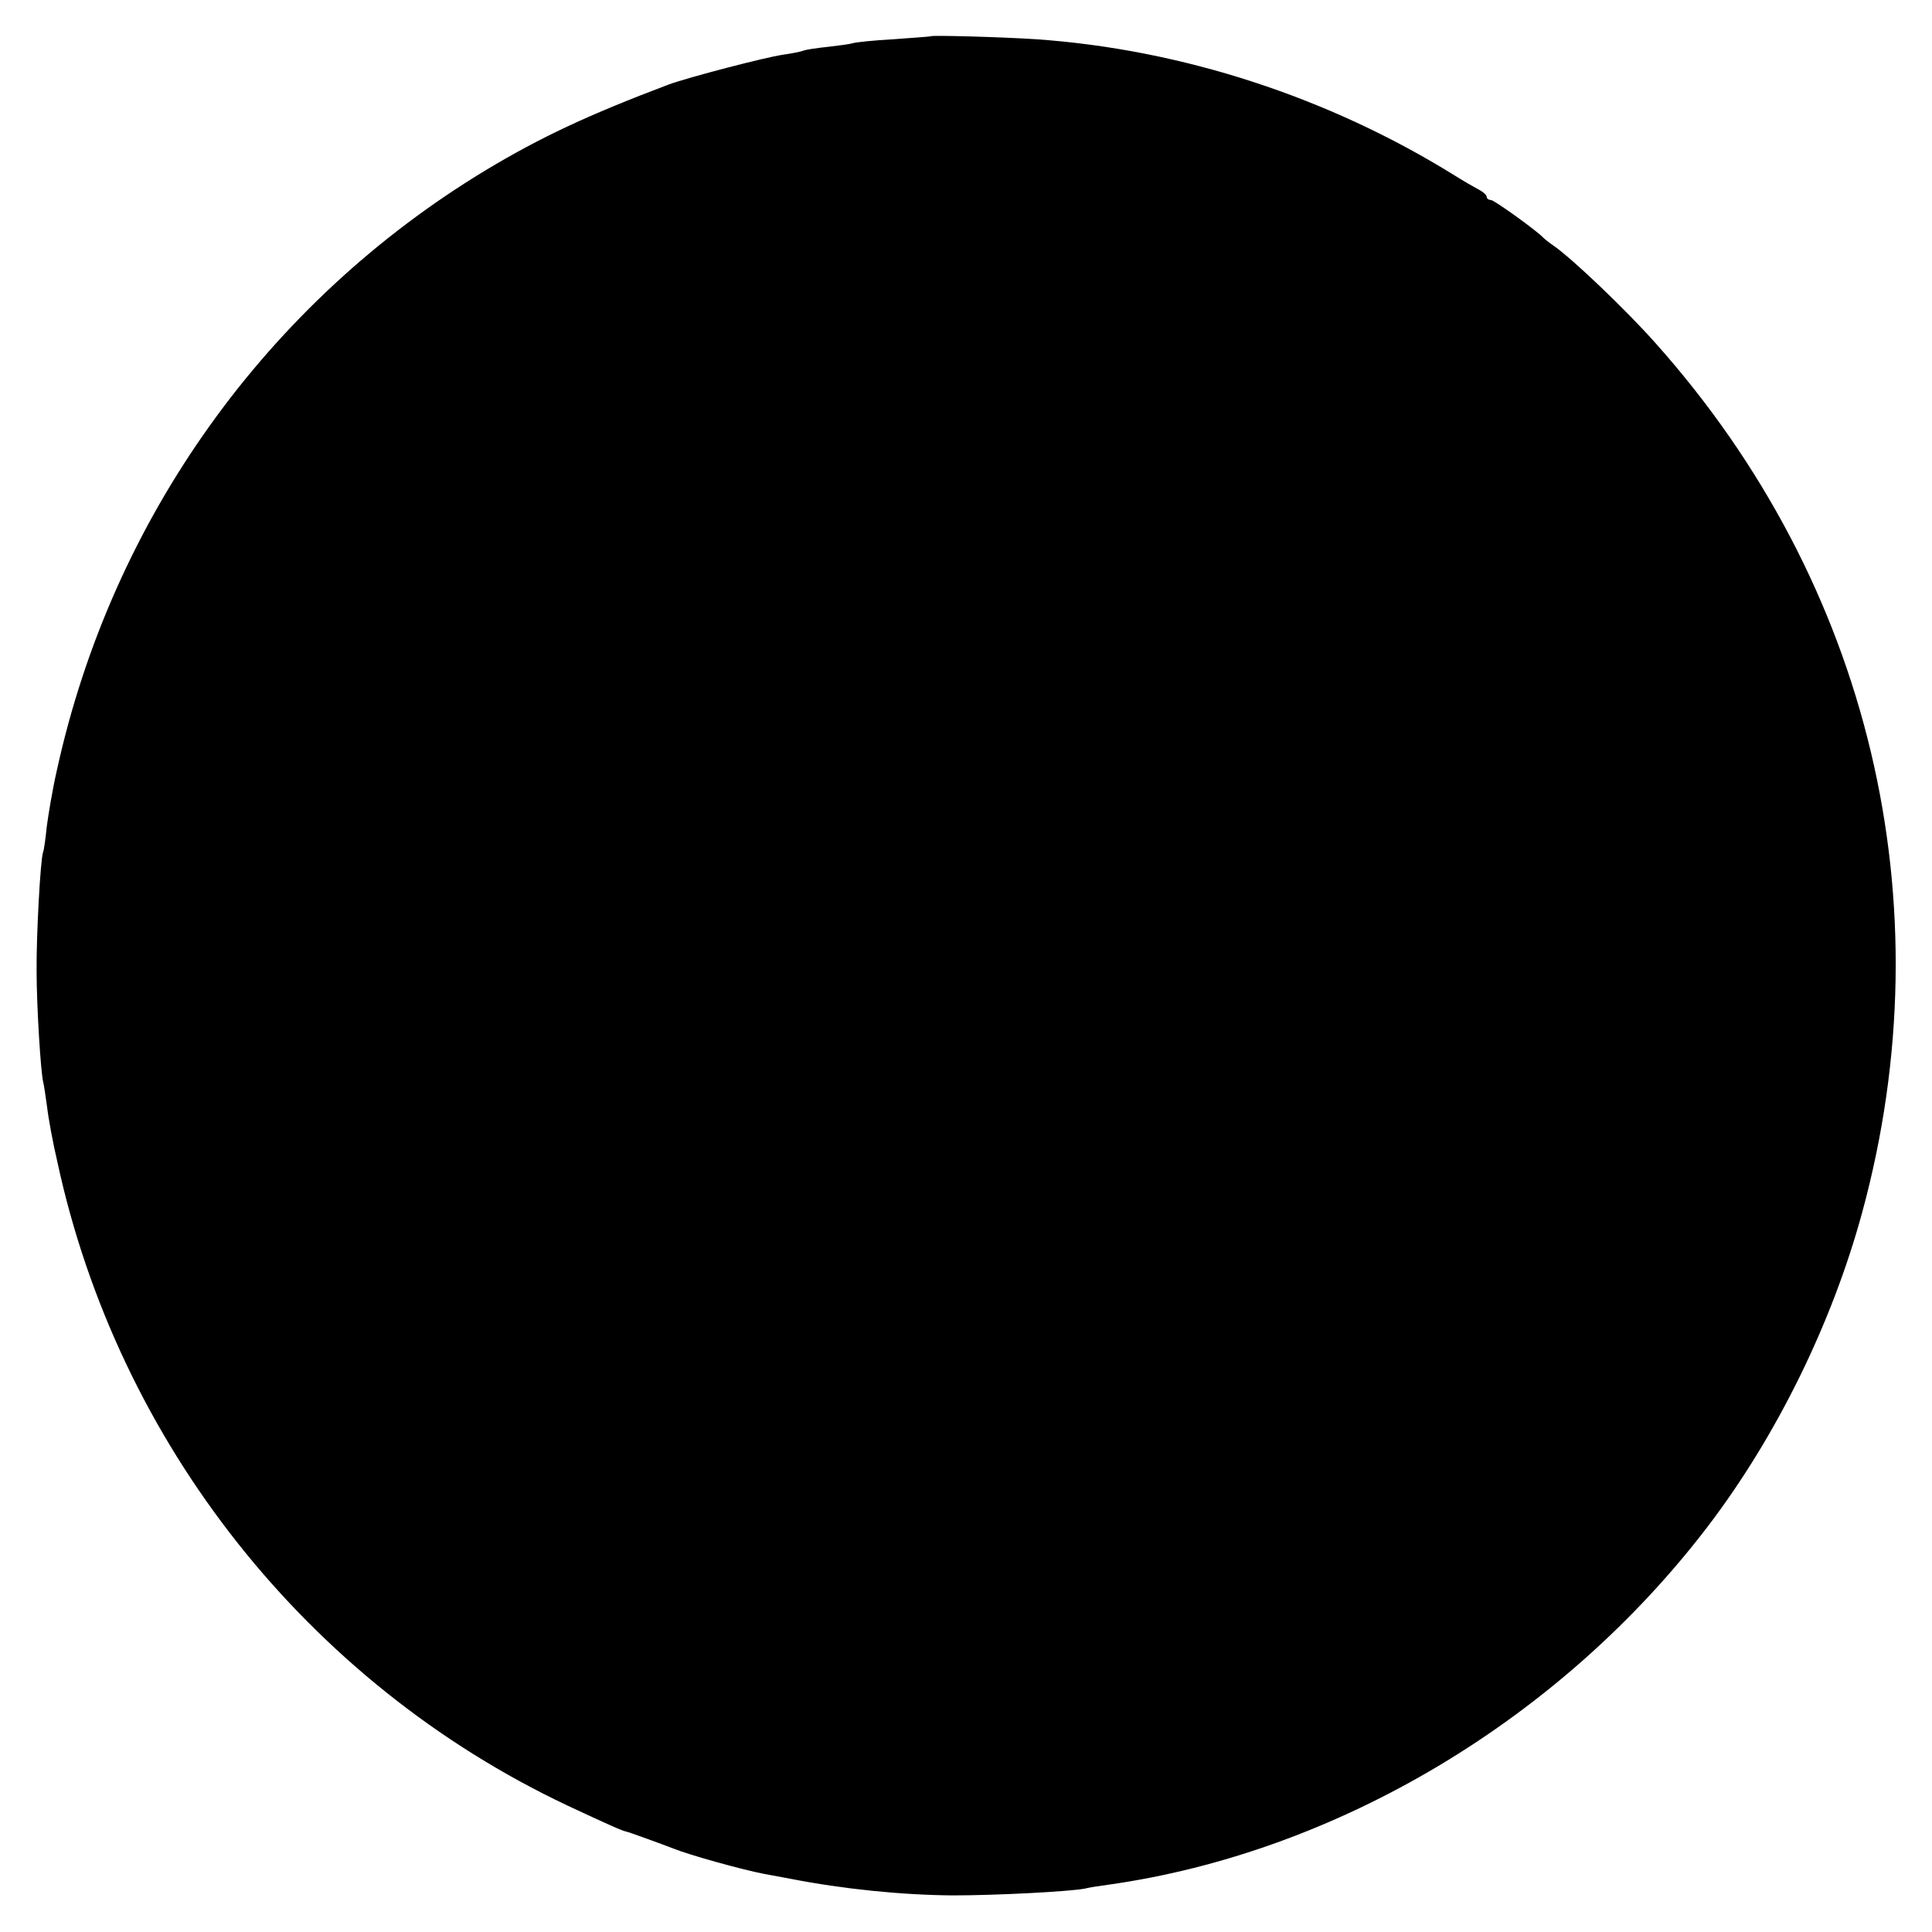 <?xml version="1.0" standalone="no"?>
<!DOCTYPE svg PUBLIC "-//W3C//DTD SVG 20010904//EN"
 "http://www.w3.org/TR/2001/REC-SVG-20010904/DTD/svg10.dtd">
<svg version="1.0" xmlns="http://www.w3.org/2000/svg"
 width="512pt" height="512pt" viewBox="0 0 512 512"
 preserveAspectRatio="xMidYMid meet">
<g transform="translate(0,512) scale(0.1,-0.1)"
fill="#000000" stroke="none">
<path d="M2467 5024 c-1 -1 -46 -4 -99 -8 -53 -3 -103 -8 -110 -11 -7 -2 -36
-6 -63 -9 -28 -3 -57 -7 -65 -10 -8 -3 -33 -8 -55 -11 -48 -7 -251 -60 -303
-79 -214 -81 -338 -139 -483 -226 -582 -351 -992 -925 -1138 -1590 -12 -52
-23 -120 -27 -150 -3 -30 -7 -61 -10 -69 -7 -20 -18 -223 -17 -316 0 -89 11
-272 18 -295 2 -8 6 -37 10 -65 3 -27 15 -93 27 -144 161 -746 664 -1381 1352
-1706 107 -50 145 -67 156 -69 6 -1 94 -33 125 -45 42 -17 182 -56 240 -67 11
-2 43 -8 70 -13 138 -27 294 -43 430 -44 115 0 308 10 350 18 11 3 38 7 60 10
608 85 1201 439 1591 950 182 239 329 538 409 832 223 819 21 1667 -548 2304
-79 89 -222 225 -270 258 -12 8 -24 18 -27 21 -14 16 -130 100 -139 100 -6 0
-11 4 -11 8 0 5 -10 14 -22 20 -13 7 -41 23 -63 37 -335 208 -723 334 -1109
361 -92 6 -275 11 -279 8z"/>
</g>
</svg>
